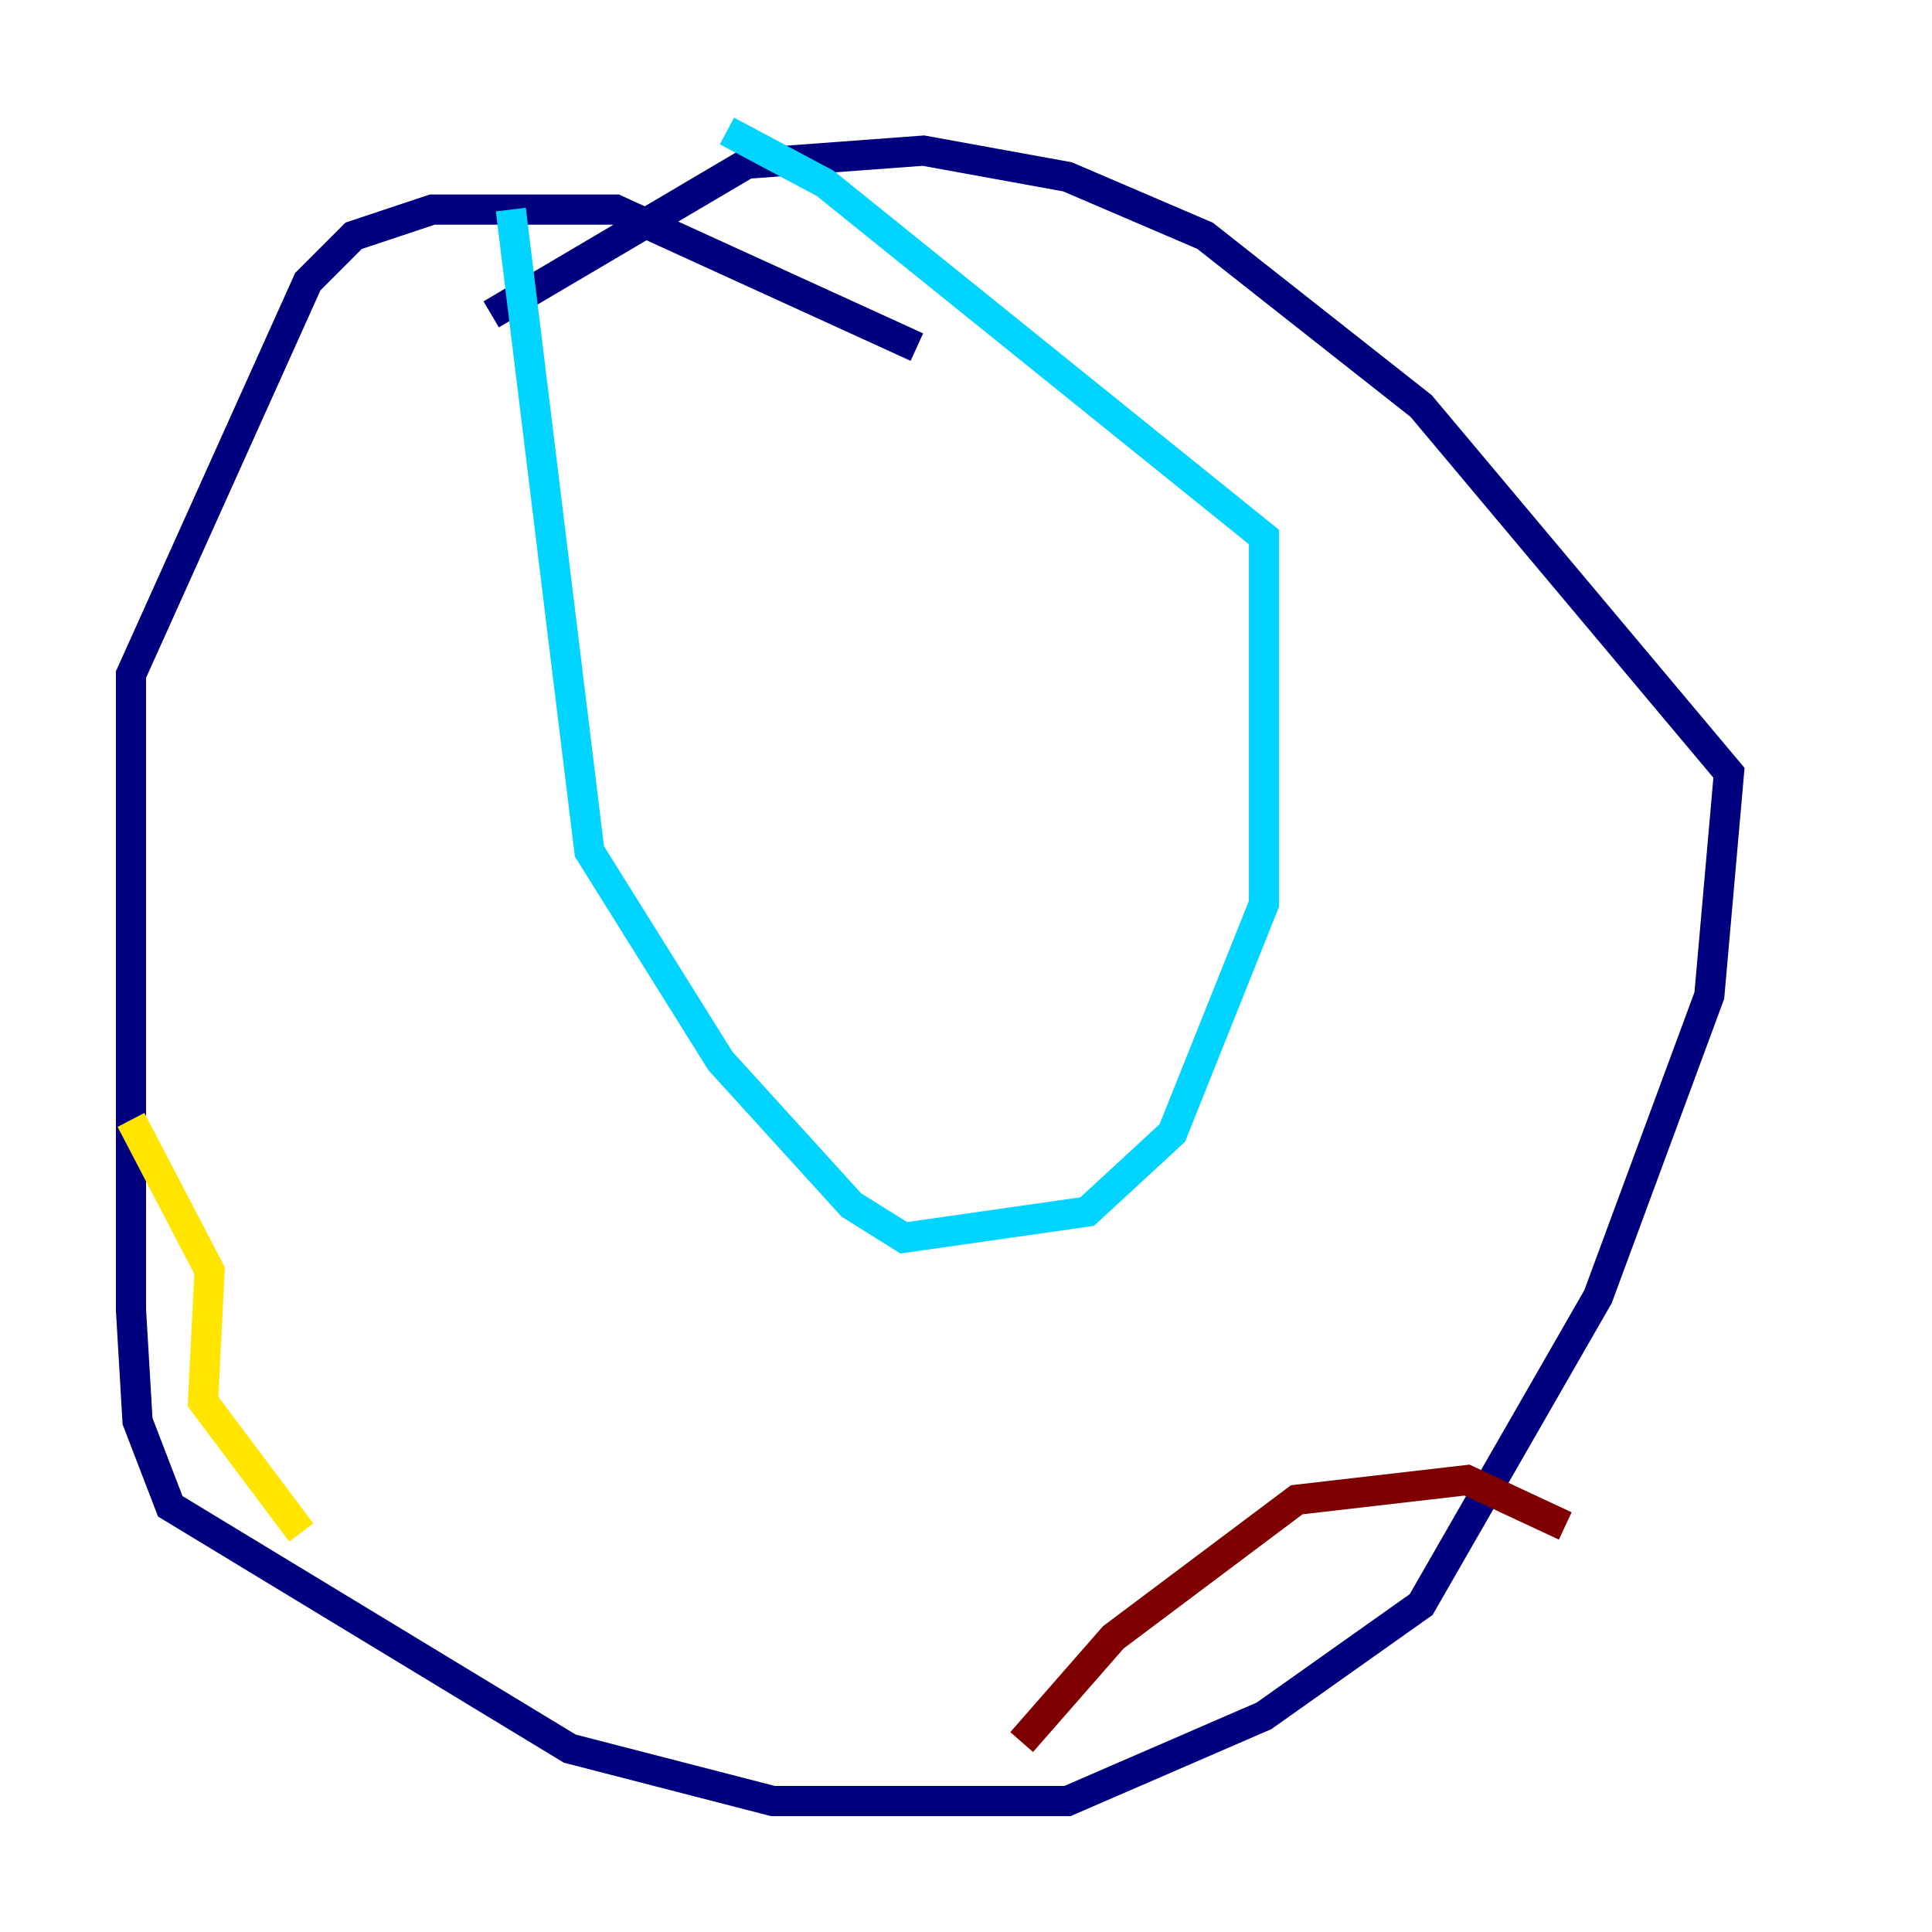 <?xml version="1.0" encoding="utf-8" ?>
<svg baseProfile="tiny" height="128" version="1.2" viewBox="0,0,128,128" width="128" xmlns="http://www.w3.org/2000/svg" xmlns:ev="http://www.w3.org/2001/xml-events" xmlns:xlink="http://www.w3.org/1999/xlink"><defs /><polyline fill="none" points="60.746,22.997 40.786,13.885 28.637,13.885 23.43,15.62 20.393,18.658 8.678,44.691 8.678,86.78 9.112,94.156 11.281,99.797 37.749,115.851 51.2,119.322 70.725,119.322 83.742,113.681 94.156,106.305 105.871,85.912 113.248,65.953 114.549,51.2 94.156,26.902 79.837,15.62 70.725,11.715 61.18,9.98 49.464,10.848 32.542,20.827" stroke="#00007f" stroke-width="2" /><polyline fill="none" points="33.844,13.885 39.051,56.407 47.729,70.291 56.407,79.837 59.878,82.007 72.027,80.271 77.668,75.064 83.742,59.878 83.742,35.58 54.671,12.149 48.163,8.678" stroke="#00d4ff" stroke-width="2" /><polyline fill="none" points="8.678,74.197 13.885,84.176 13.451,92.854 19.959,101.532" stroke="#ffe500" stroke-width="2" /><polyline fill="none" points="67.688,115.417 73.763,108.475 85.912,99.363 97.193,98.061 103.702,101.098" stroke="#7f0000" stroke-width="2" /></svg>
